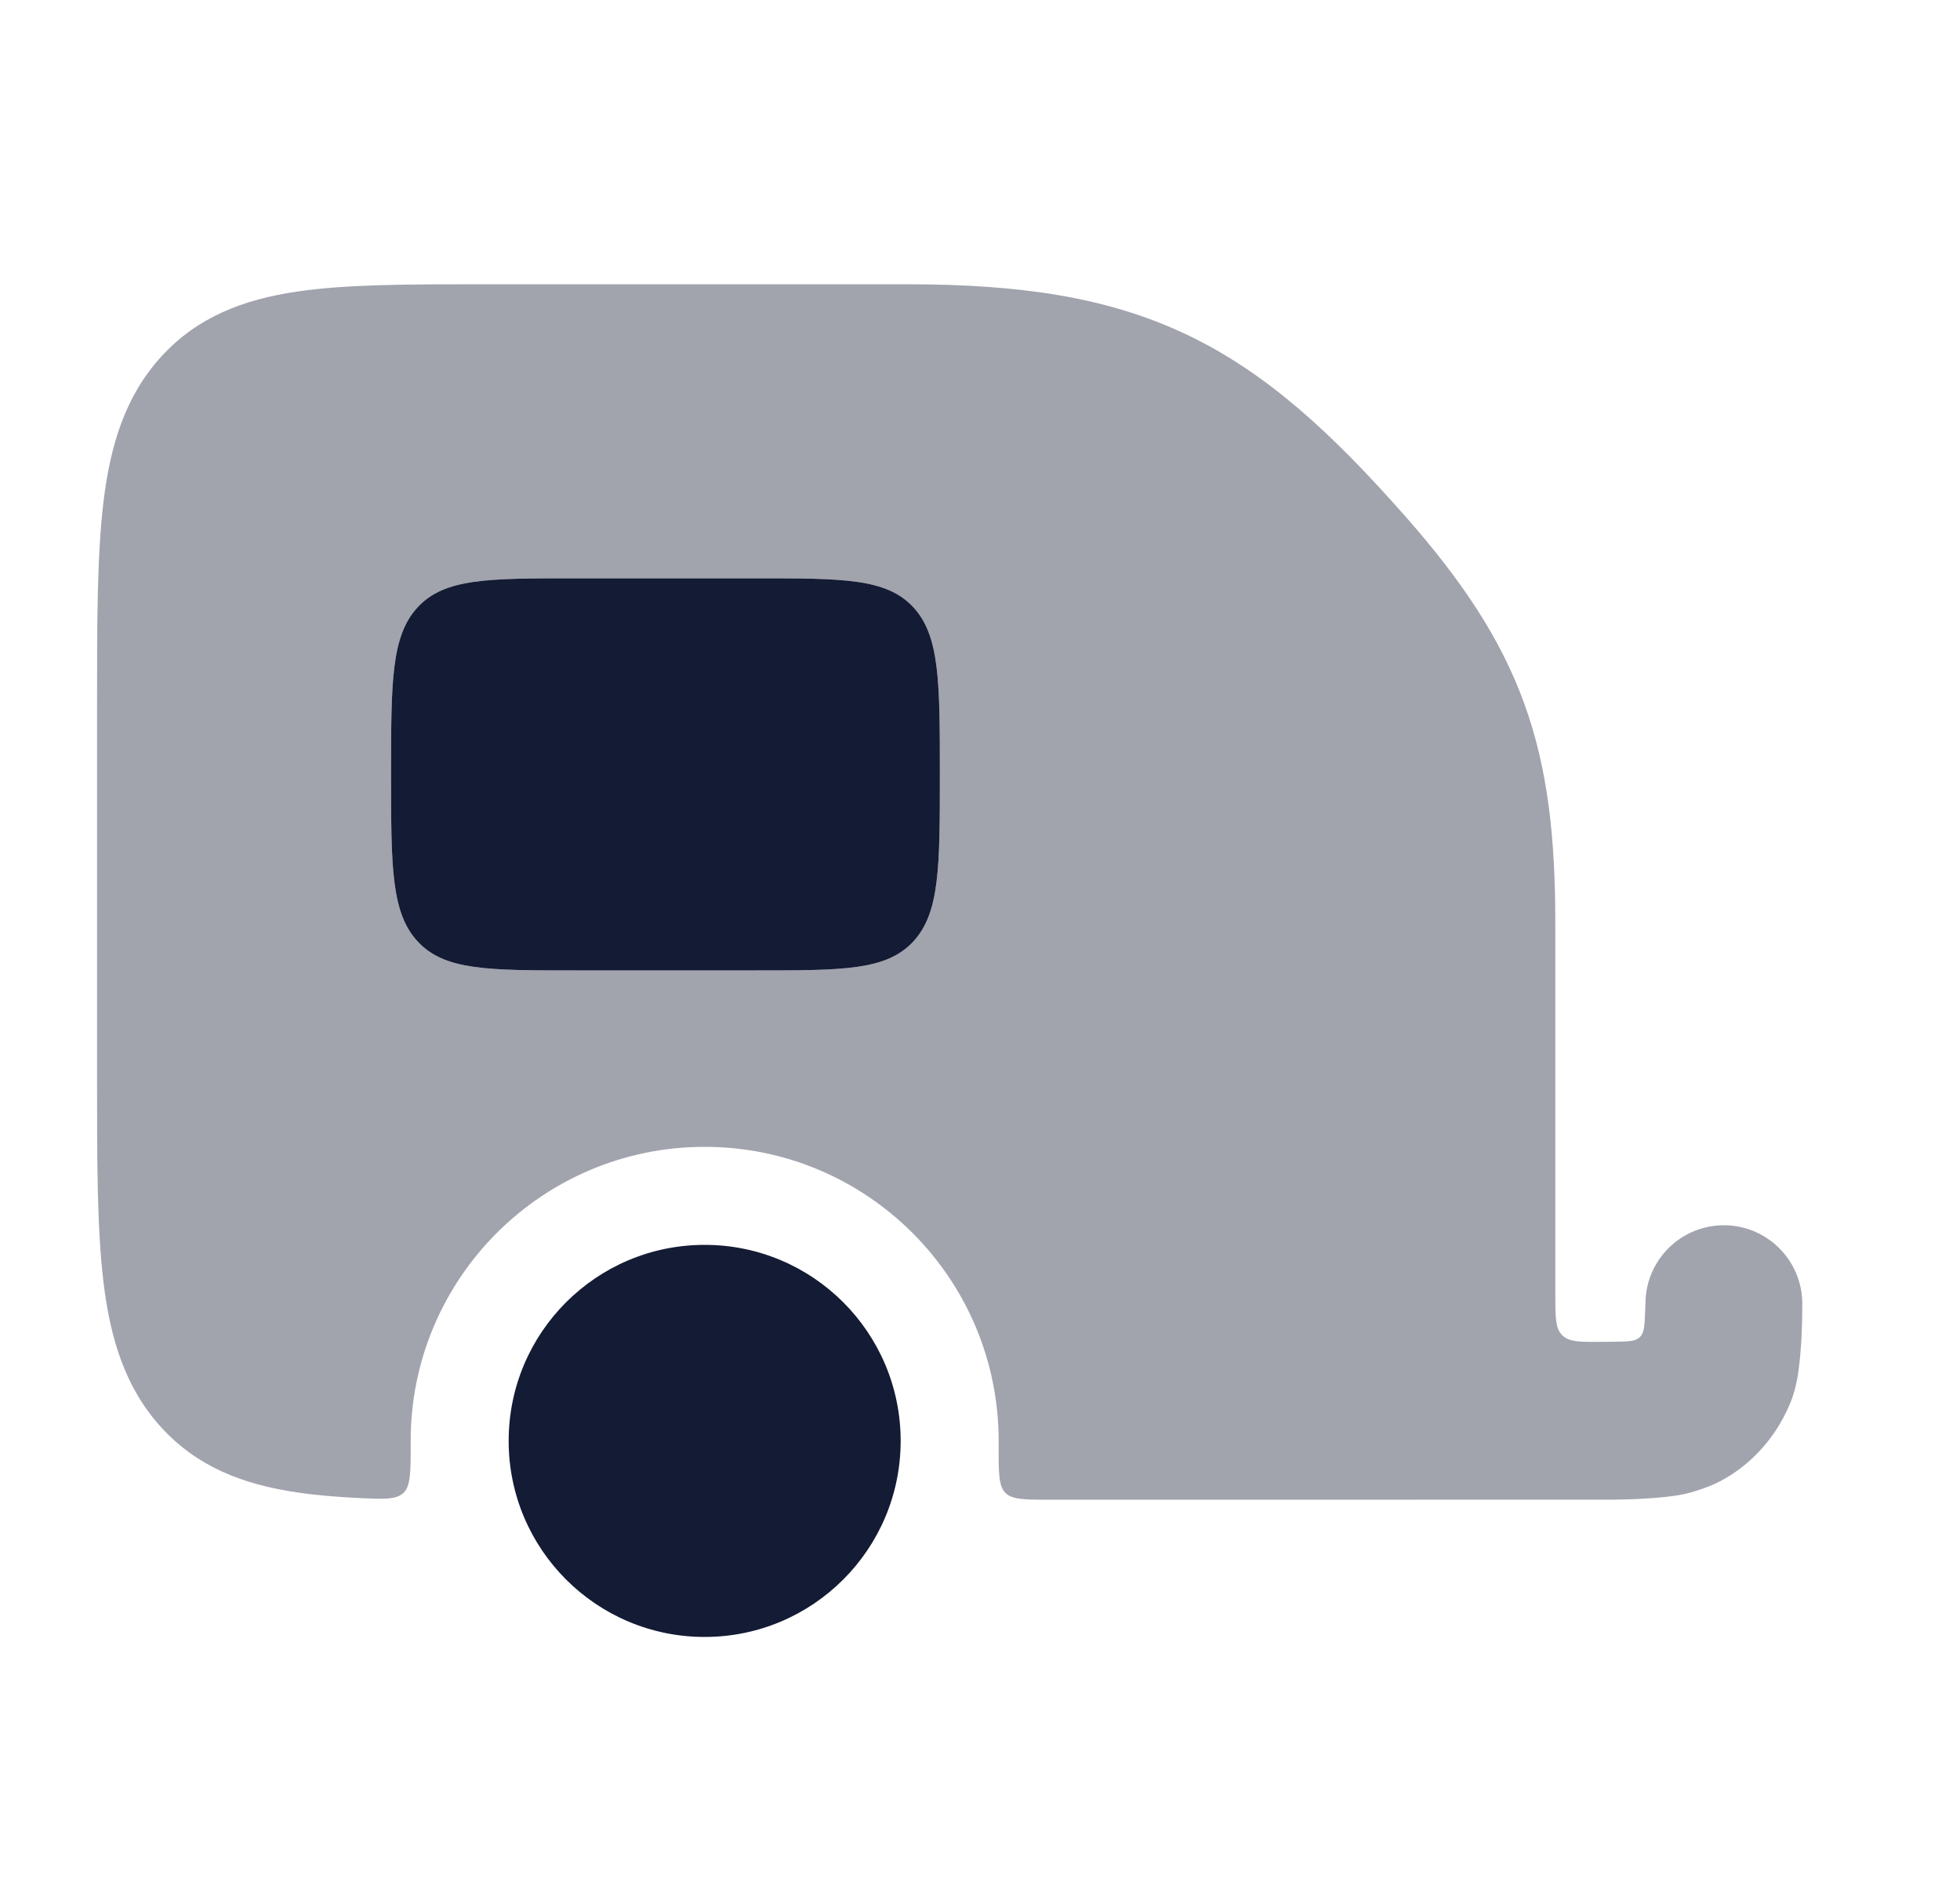 <svg width="25" height="24" viewBox="0 0 25 24" fill="none" xmlns="http://www.w3.org/2000/svg">
<circle cx="8.988" cy="18.375" r="2.5" fill="#141B34"/>
<path opacity="0.4" fill-rule="evenodd" clip-rule="evenodd" d="M11.558 3.625C13.01 3.625 14.132 3.787 15.149 4.273C16.16 4.757 16.992 5.526 17.93 6.59C18.645 7.403 19.14 8.137 19.444 8.977C19.746 9.813 19.838 10.696 19.838 11.771V16.512C19.838 16.797 19.838 16.94 19.927 17.028C20.016 17.116 20.159 17.114 20.444 17.112L20.588 17.11C20.769 17.108 20.859 17.108 20.916 17.052C20.974 16.996 20.977 16.906 20.984 16.726L20.988 16.625C20.988 16.073 21.436 15.625 21.988 15.625C22.54 15.625 22.988 16.073 22.988 16.625L22.988 16.629C22.988 17.057 22.963 17.285 22.949 17.409C22.939 17.497 22.914 17.702 22.836 17.89C22.61 18.435 22.231 18.732 21.96 18.879C21.87 18.928 21.802 18.954 21.7 18.99C21.589 19.028 21.519 19.048 21.42 19.065C21.215 19.1 20.965 19.113 20.806 19.119C20.718 19.122 20.64 19.123 20.584 19.124L13.397 19.125C13.073 19.125 12.911 19.125 12.823 19.037C12.735 18.948 12.736 18.764 12.738 18.396C12.738 18.389 12.738 18.382 12.738 18.375C12.738 16.304 11.059 14.625 8.988 14.625C6.917 14.625 5.238 16.304 5.238 18.375C5.238 18.378 5.238 18.382 5.238 18.386C5.239 18.761 5.24 18.948 5.147 19.037C5.054 19.126 4.893 19.118 4.571 19.103C4.286 19.089 4.023 19.067 3.784 19.031C3.111 18.931 2.518 18.712 2.05 18.195C1.593 17.689 1.407 17.065 1.321 16.359C1.238 15.678 1.238 14.816 1.238 13.757V8.993C1.238 7.934 1.238 7.072 1.321 6.391C1.407 5.685 1.593 5.061 2.05 4.555C2.518 4.038 3.111 3.819 3.784 3.719C4.414 3.625 5.207 3.625 6.154 3.625L11.558 3.625ZM5.33 7.741C4.988 8.107 4.988 8.696 4.988 9.875C4.988 11.053 4.988 11.643 5.33 12.009C5.672 12.375 6.222 12.375 7.322 12.375H9.655C10.755 12.375 11.305 12.375 11.647 12.009C11.988 11.643 11.988 11.053 11.988 9.875C11.988 8.696 11.988 8.107 11.647 7.741C11.305 7.375 10.755 7.375 9.655 7.375H7.322C6.222 7.375 5.672 7.375 5.33 7.741Z" fill="#141B34"/>
<path fill-rule="evenodd" clip-rule="evenodd" d="M5.33 7.741C4.988 8.107 4.988 8.696 4.988 9.875C4.988 11.053 4.988 11.643 5.33 12.009C5.672 12.375 6.222 12.375 7.322 12.375H9.655C10.755 12.375 11.305 12.375 11.647 12.009C11.988 11.643 11.988 11.053 11.988 9.875C11.988 8.696 11.988 8.107 11.647 7.741C11.305 7.375 10.755 7.375 9.655 7.375H7.322C6.222 7.375 5.672 7.375 5.33 7.741Z" fill="#141B34"/>
</svg>
